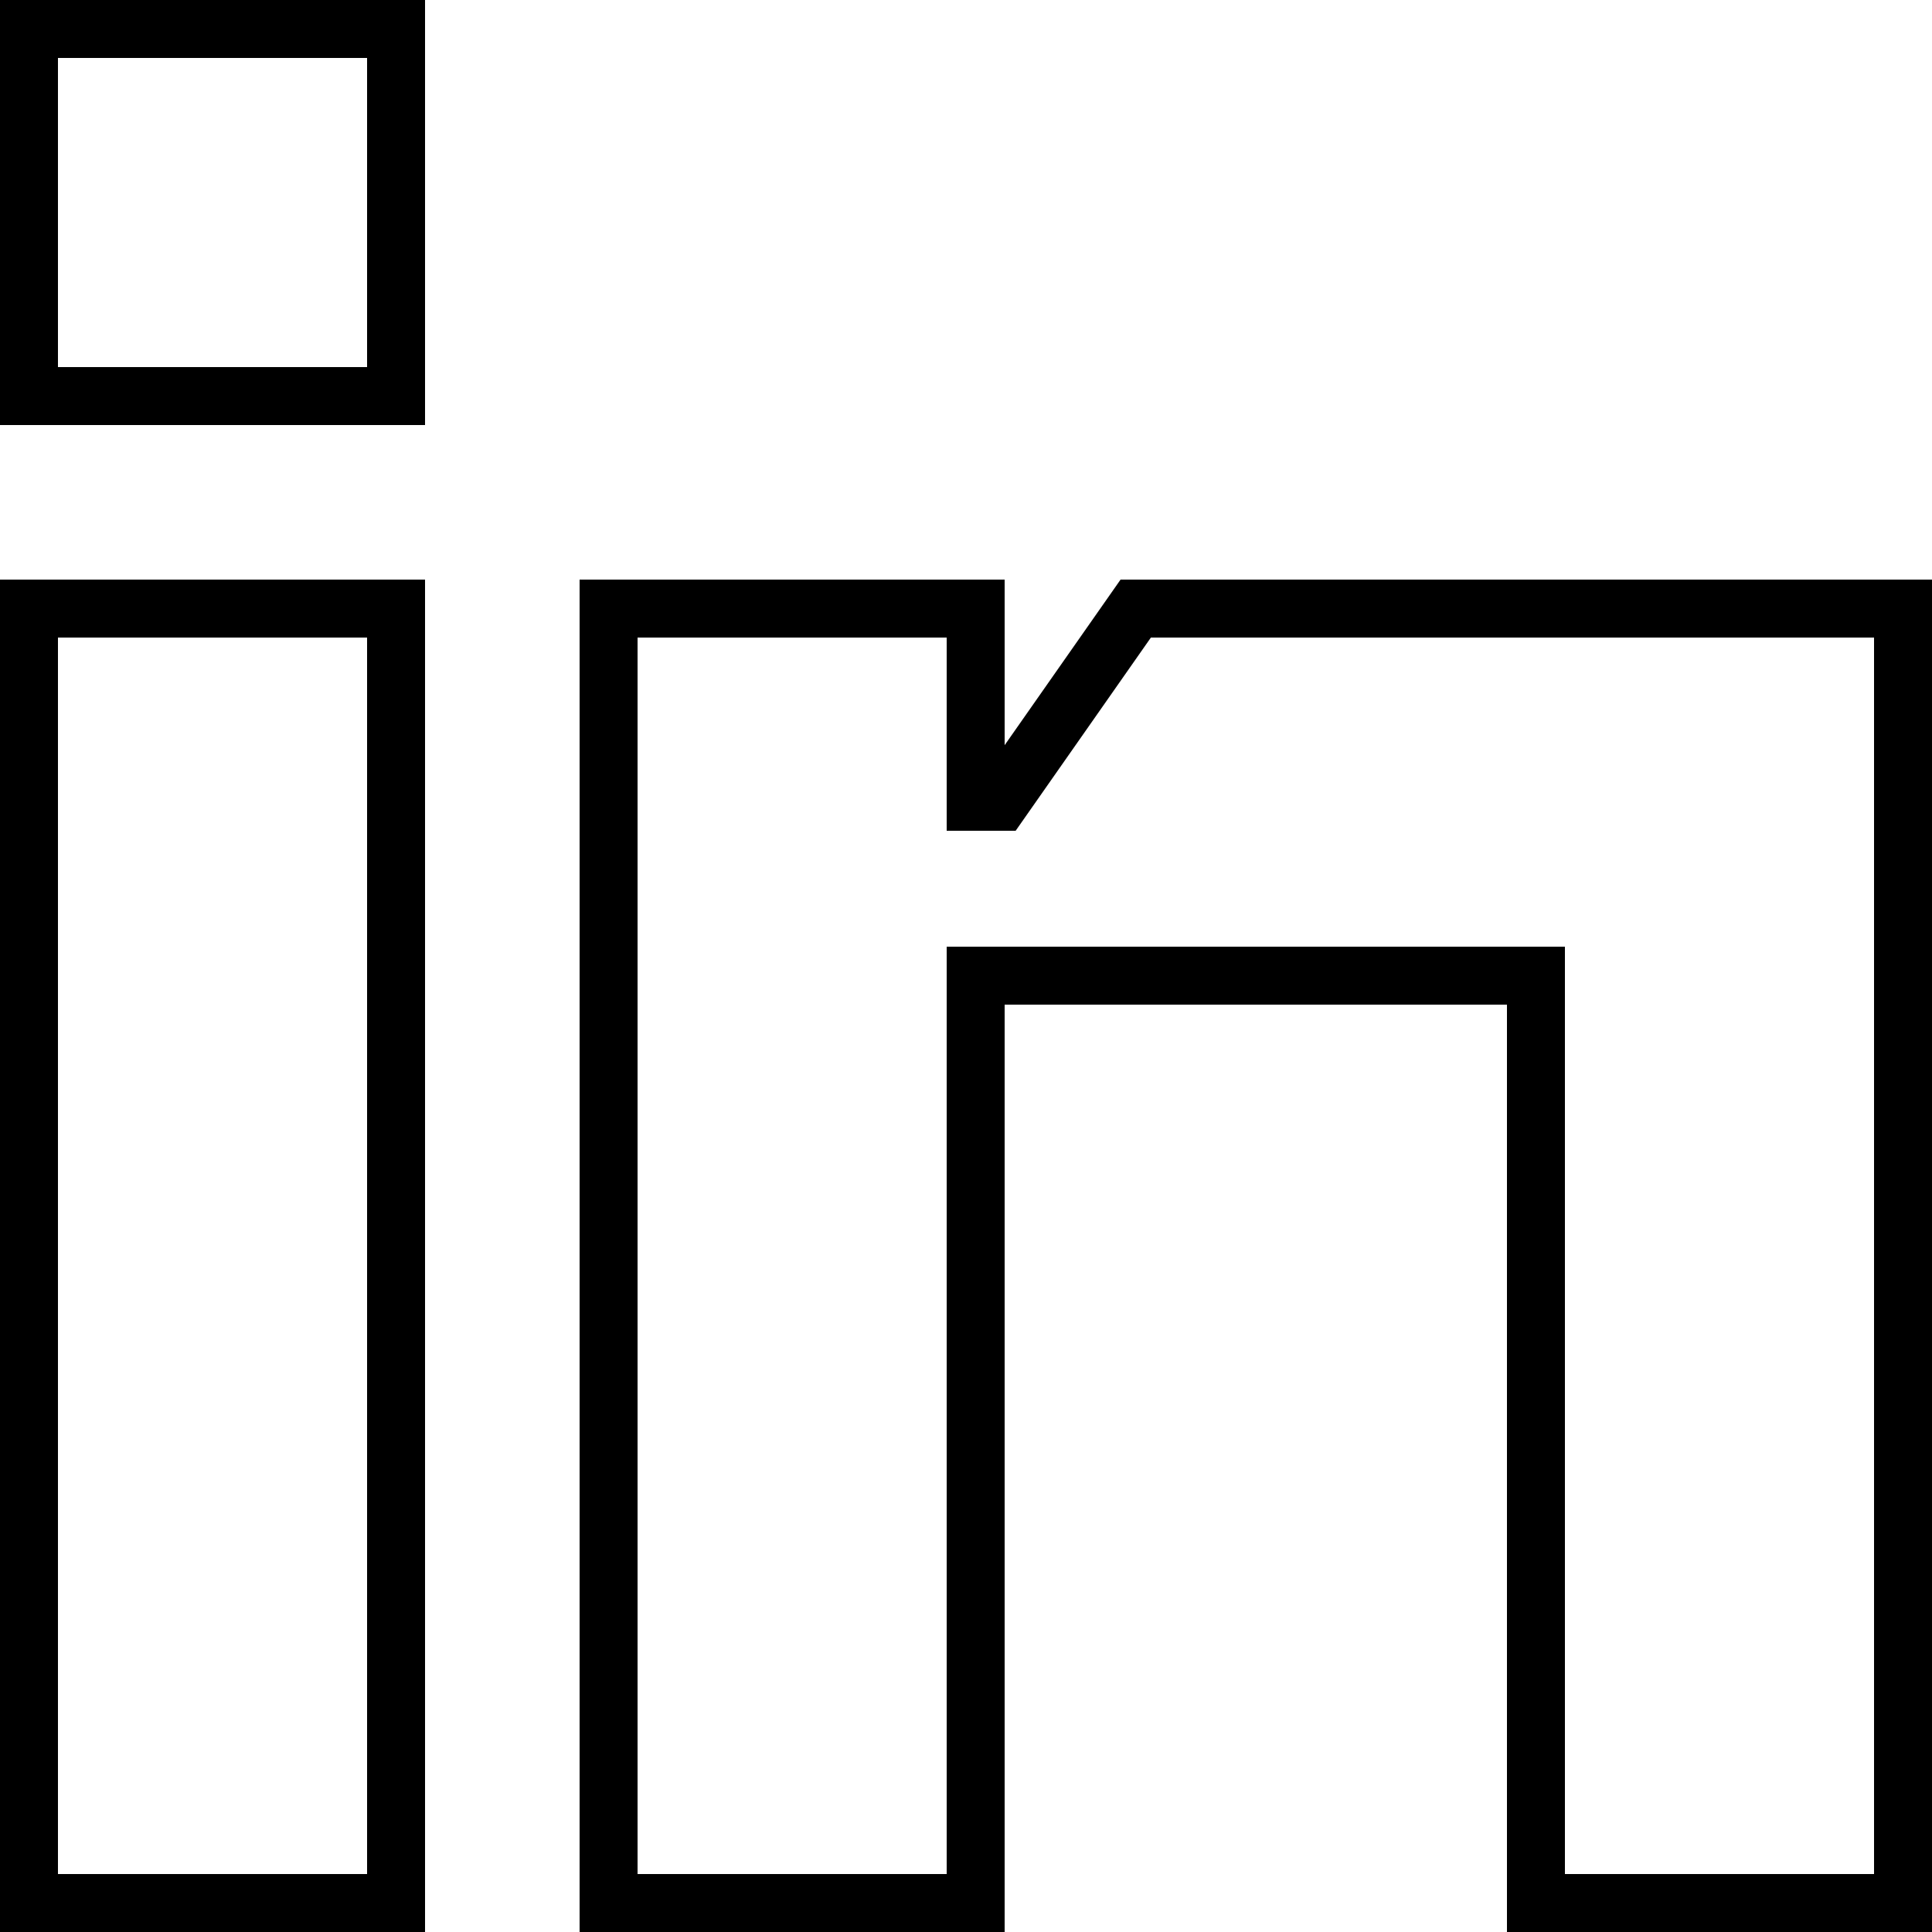 <svg id="eeba222a-6a7f-4d51-88c7-099f664c4a8b" data-name="Layer 1" xmlns="http://www.w3.org/2000/svg" viewBox="0 0 100 100"><title>my-linkedin</title><path d="M0,30v70H22V30ZM19,97H3V33H19Z"/><path d="M58,30l-6,8.57V30H30v70H52V52H78v48h22V30ZM97,97H81V49H49V97H33V33H49V43l3.57,0,7-10H97Z"/><path d="M0,0V22H22V0ZM19,19H3V3H19Z"/></svg>